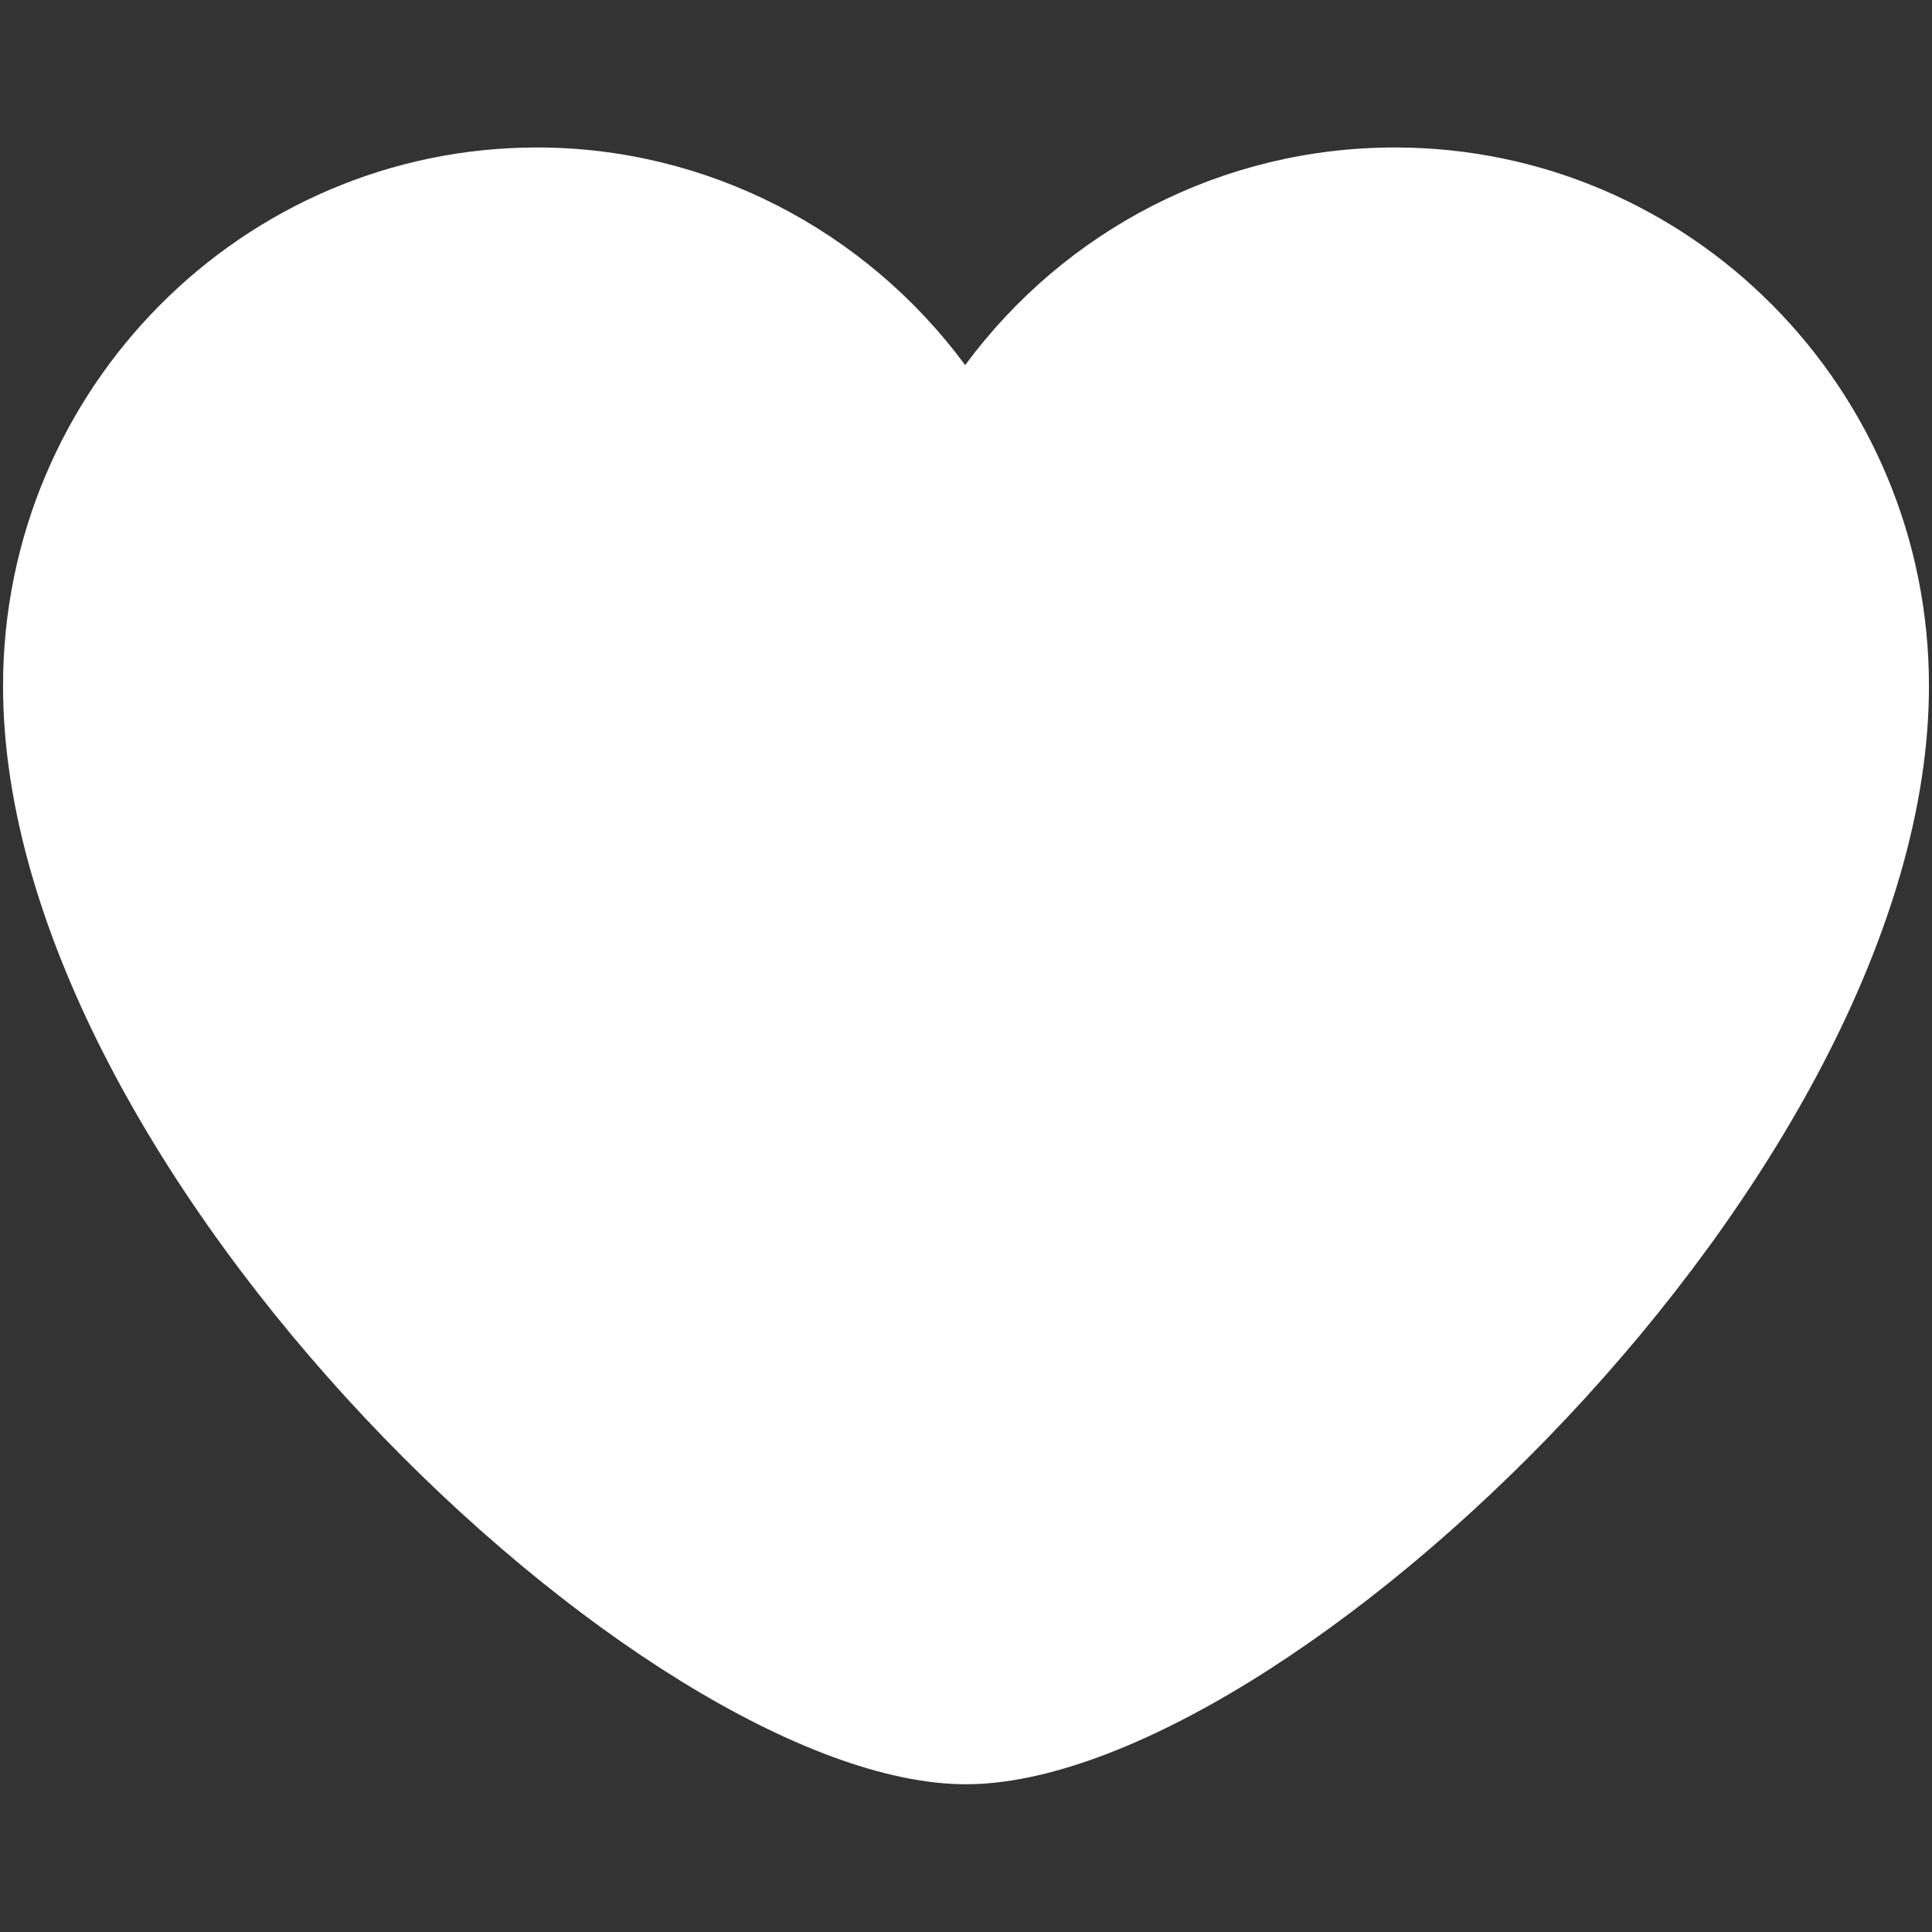 <?xml version="1.0" encoding="UTF-8"?>
<svg width="50" height="50" version="1.1" viewBox="0 0 6.996 6.996" xmlns="http://www.w3.org/2000/svg">
 <rect x="0" y="0" width="6.996" height="6.996" fill="#333333" stroke="none"/>
 <style>.st0{fill:#7000e3}.st1{fill:#fff}</style>
 <path class="st1" d="m3.495 1.322c-0.362-0.49-0.935-0.788-1.55-0.788-1.066 0-1.934 0.874-1.934 1.95 0 1.767 2.334 3.977 3.487 3.977 1.149 0 3.487-2.209 3.487-3.977 0-1.079-0.868-1.95-1.934-1.95-0.624 0-1.194 0.298-1.556 0.788z" fill="#fff" stroke-width=".032"/>
</svg>
